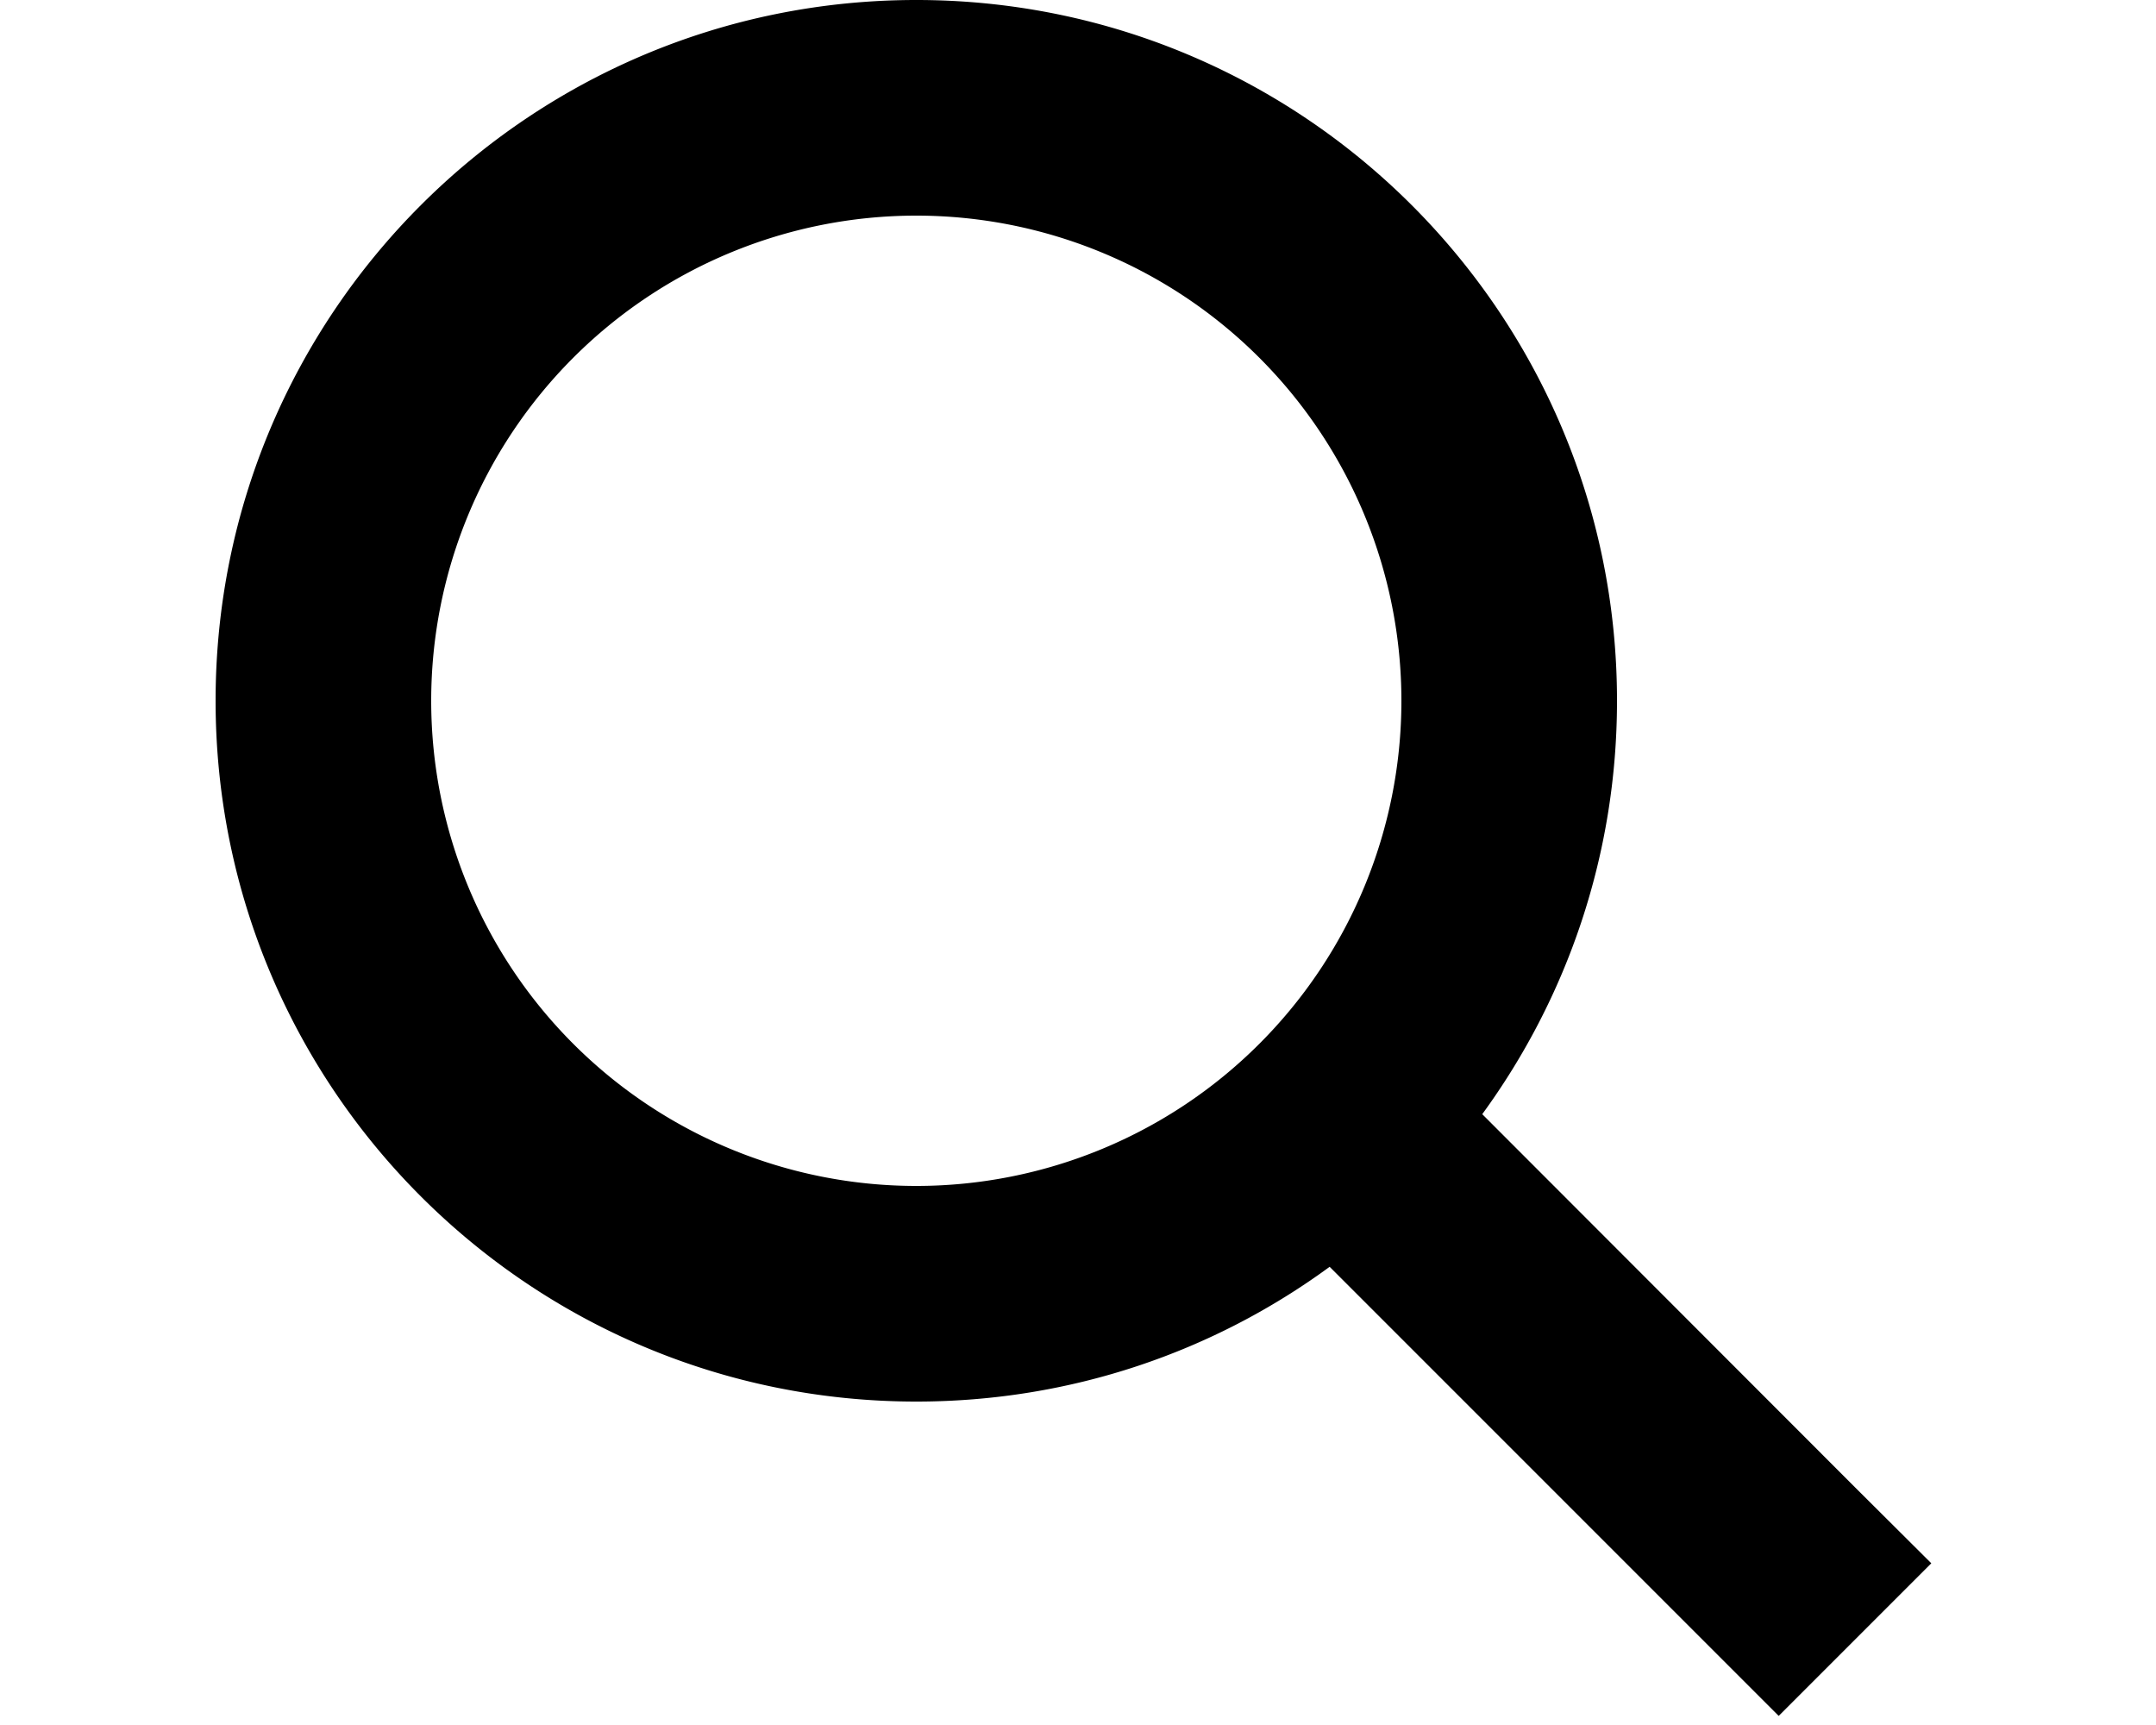 <svg aria-hidden="true" focusable="false" data-prefix="fass" data-icon="magnifying-glass" class="svg-inline--fa fa-magnifying-glass fa-fw fa-1x " role="img"
    xmlns="http://www.w3.org/2000/svg" viewBox="0 0 512 512" width="20" height="16">
    <path fill="currentColor" d="M416 208c0 45.9-14.9 88.3-40 122.7L486.6 441.4 509.3 464 464 509.3l-22.6-22.6L330.7 376c-34.4 25.2-76.8 40-122.7 40C93.1 416 0 322.9 0 208S93.1 0 208 0S416 93.1 416 208zM208 352a144 144 0 1 0 0-288 144 144 0 1 0 0 288z"></path>
</svg>